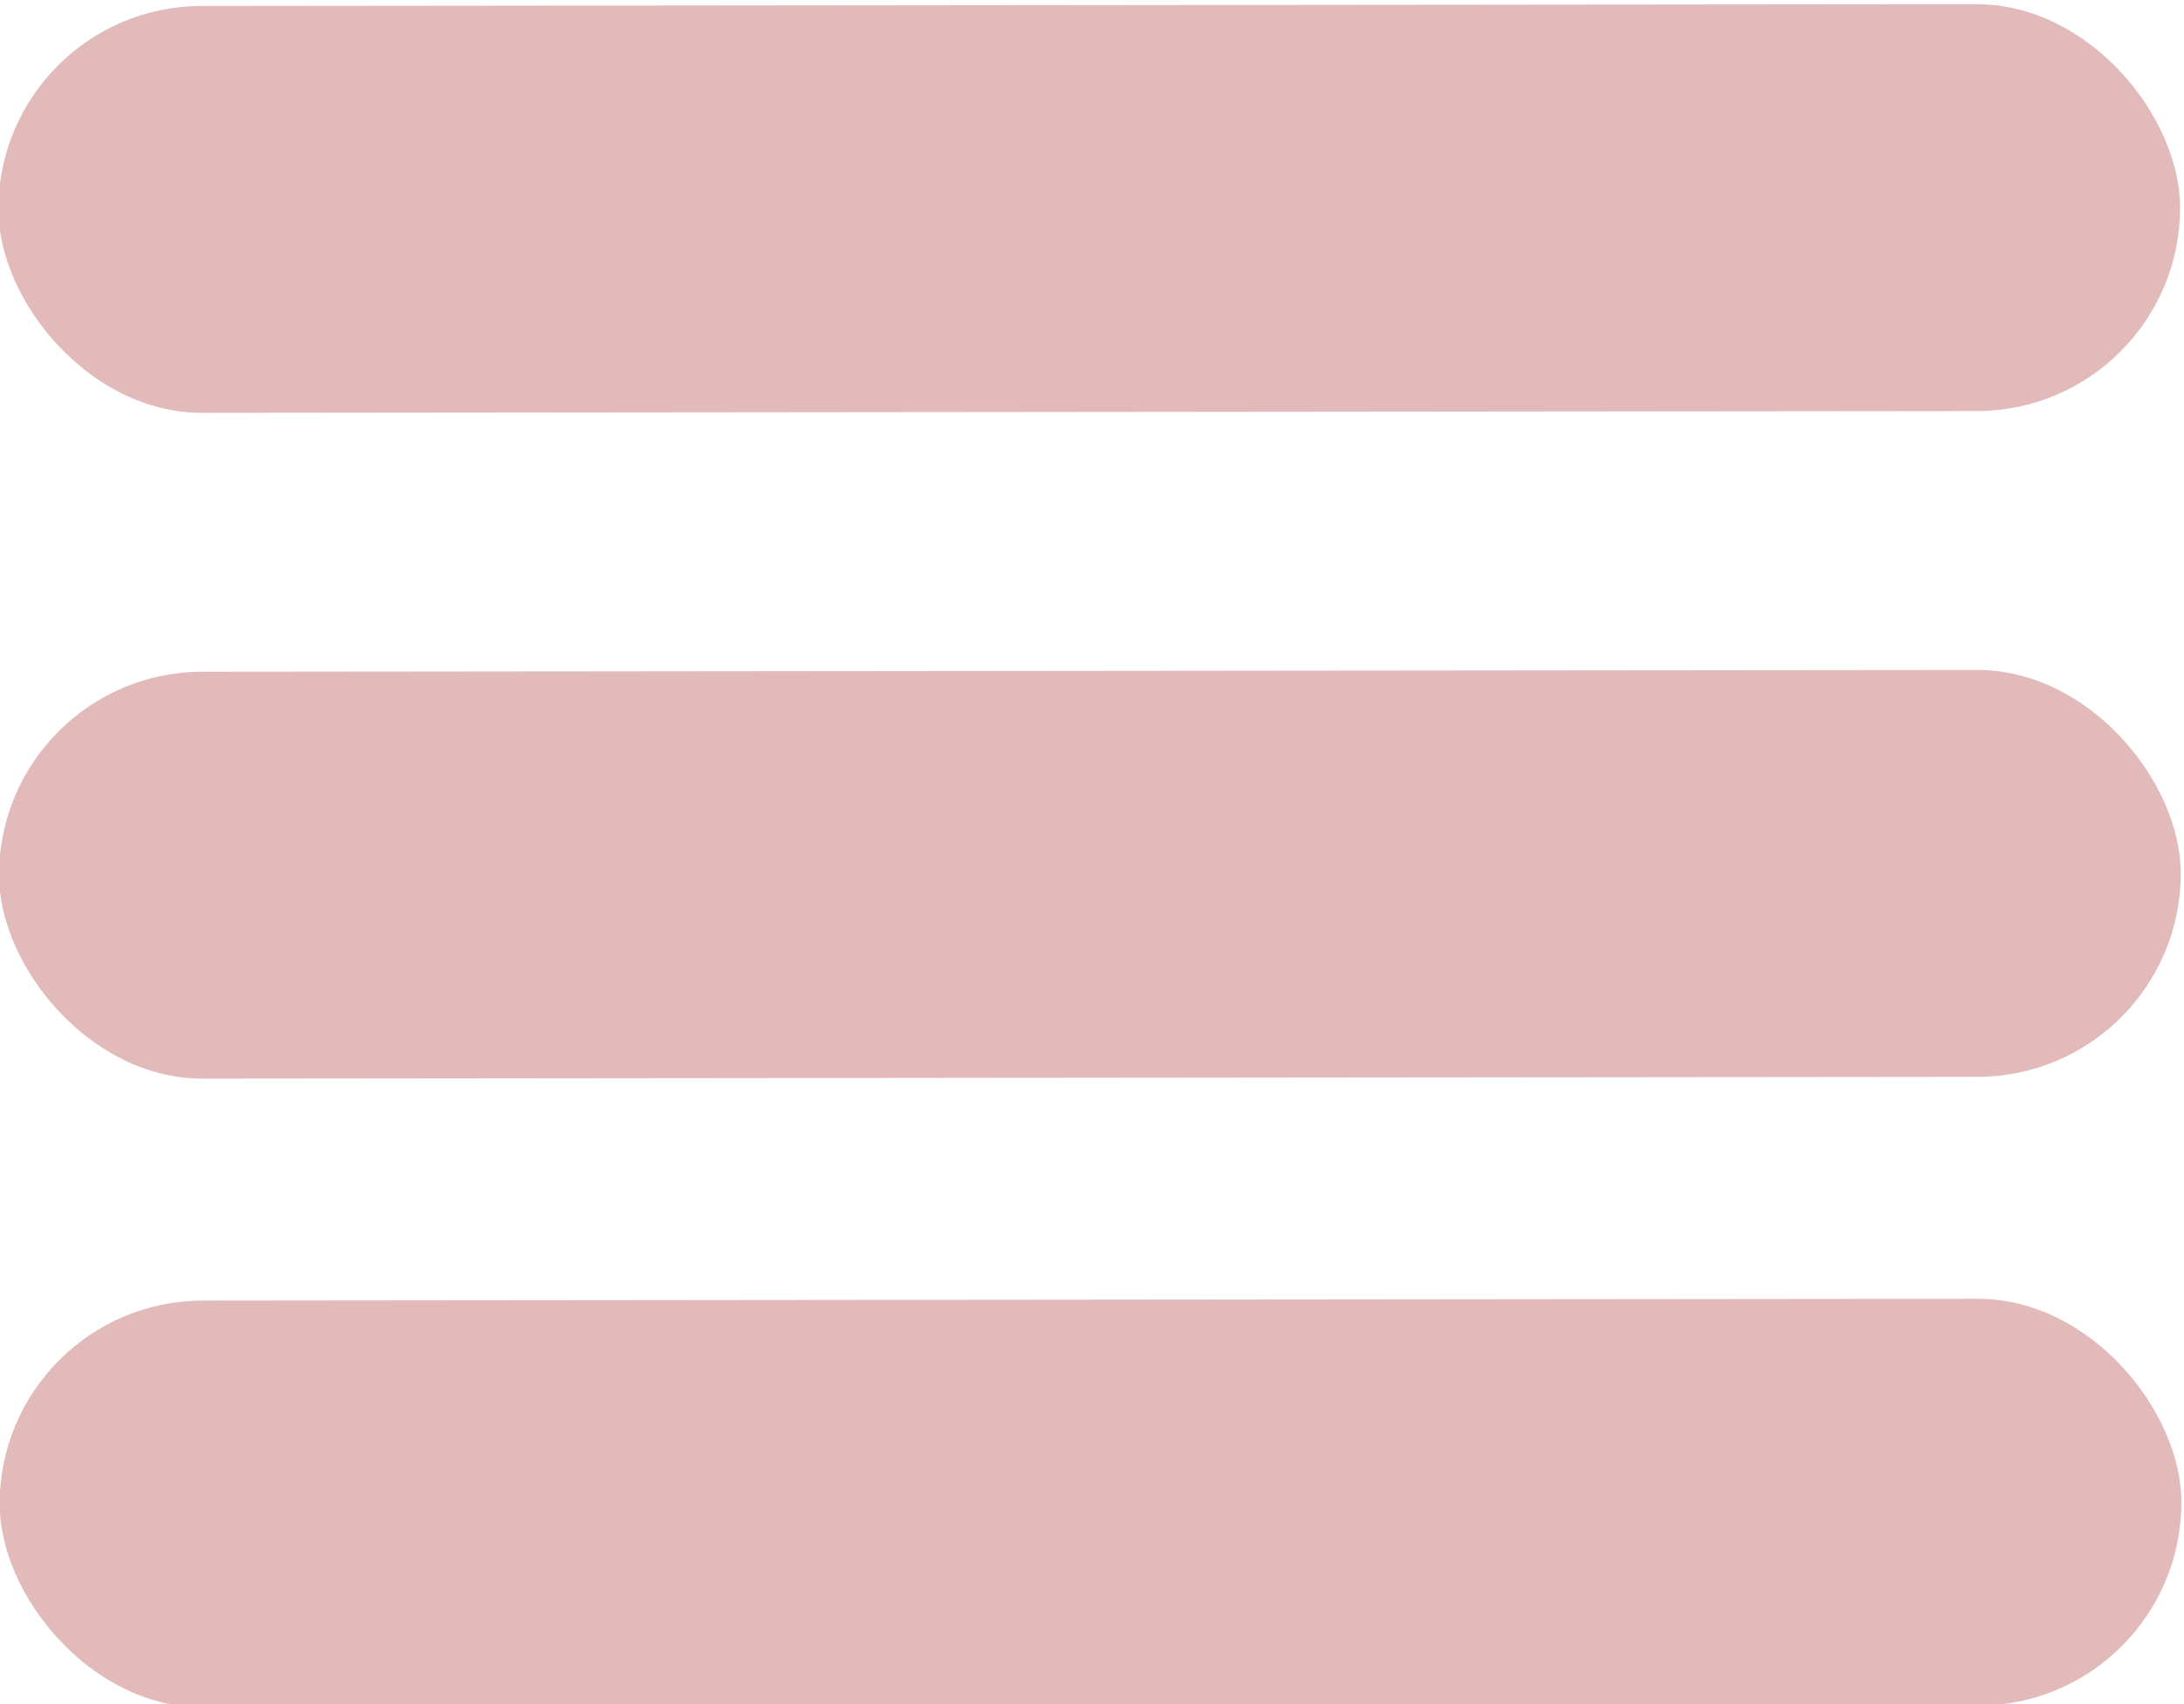 <?xml version="1.0" encoding="utf-8"?>
<svg viewBox="246.242 147.606 59.062 46.079" xmlns="http://www.w3.org/2000/svg">
  <rect width="59" height="11" fill="#e2baba" x="251.317" y="143.386" transform="matrix(1, -0.001, 0.001, 1, -5.268, 4.638)" rx="5.5" ry="5.5"/>
  <rect y="178.386" width="59" height="11" fill="#e2baba" x="251.317" transform="matrix(1, -0.001, 0.001, 1, -5.268, 4.638)" rx="5.5" ry="5.5"/>
  <rect y="161.386" width="59" height="11" fill="#e2baba" x="251.317" transform="matrix(1, -0.001, 0.001, 1, -5.268, 4.638)" rx="5.5" ry="5.5"/>
</svg>